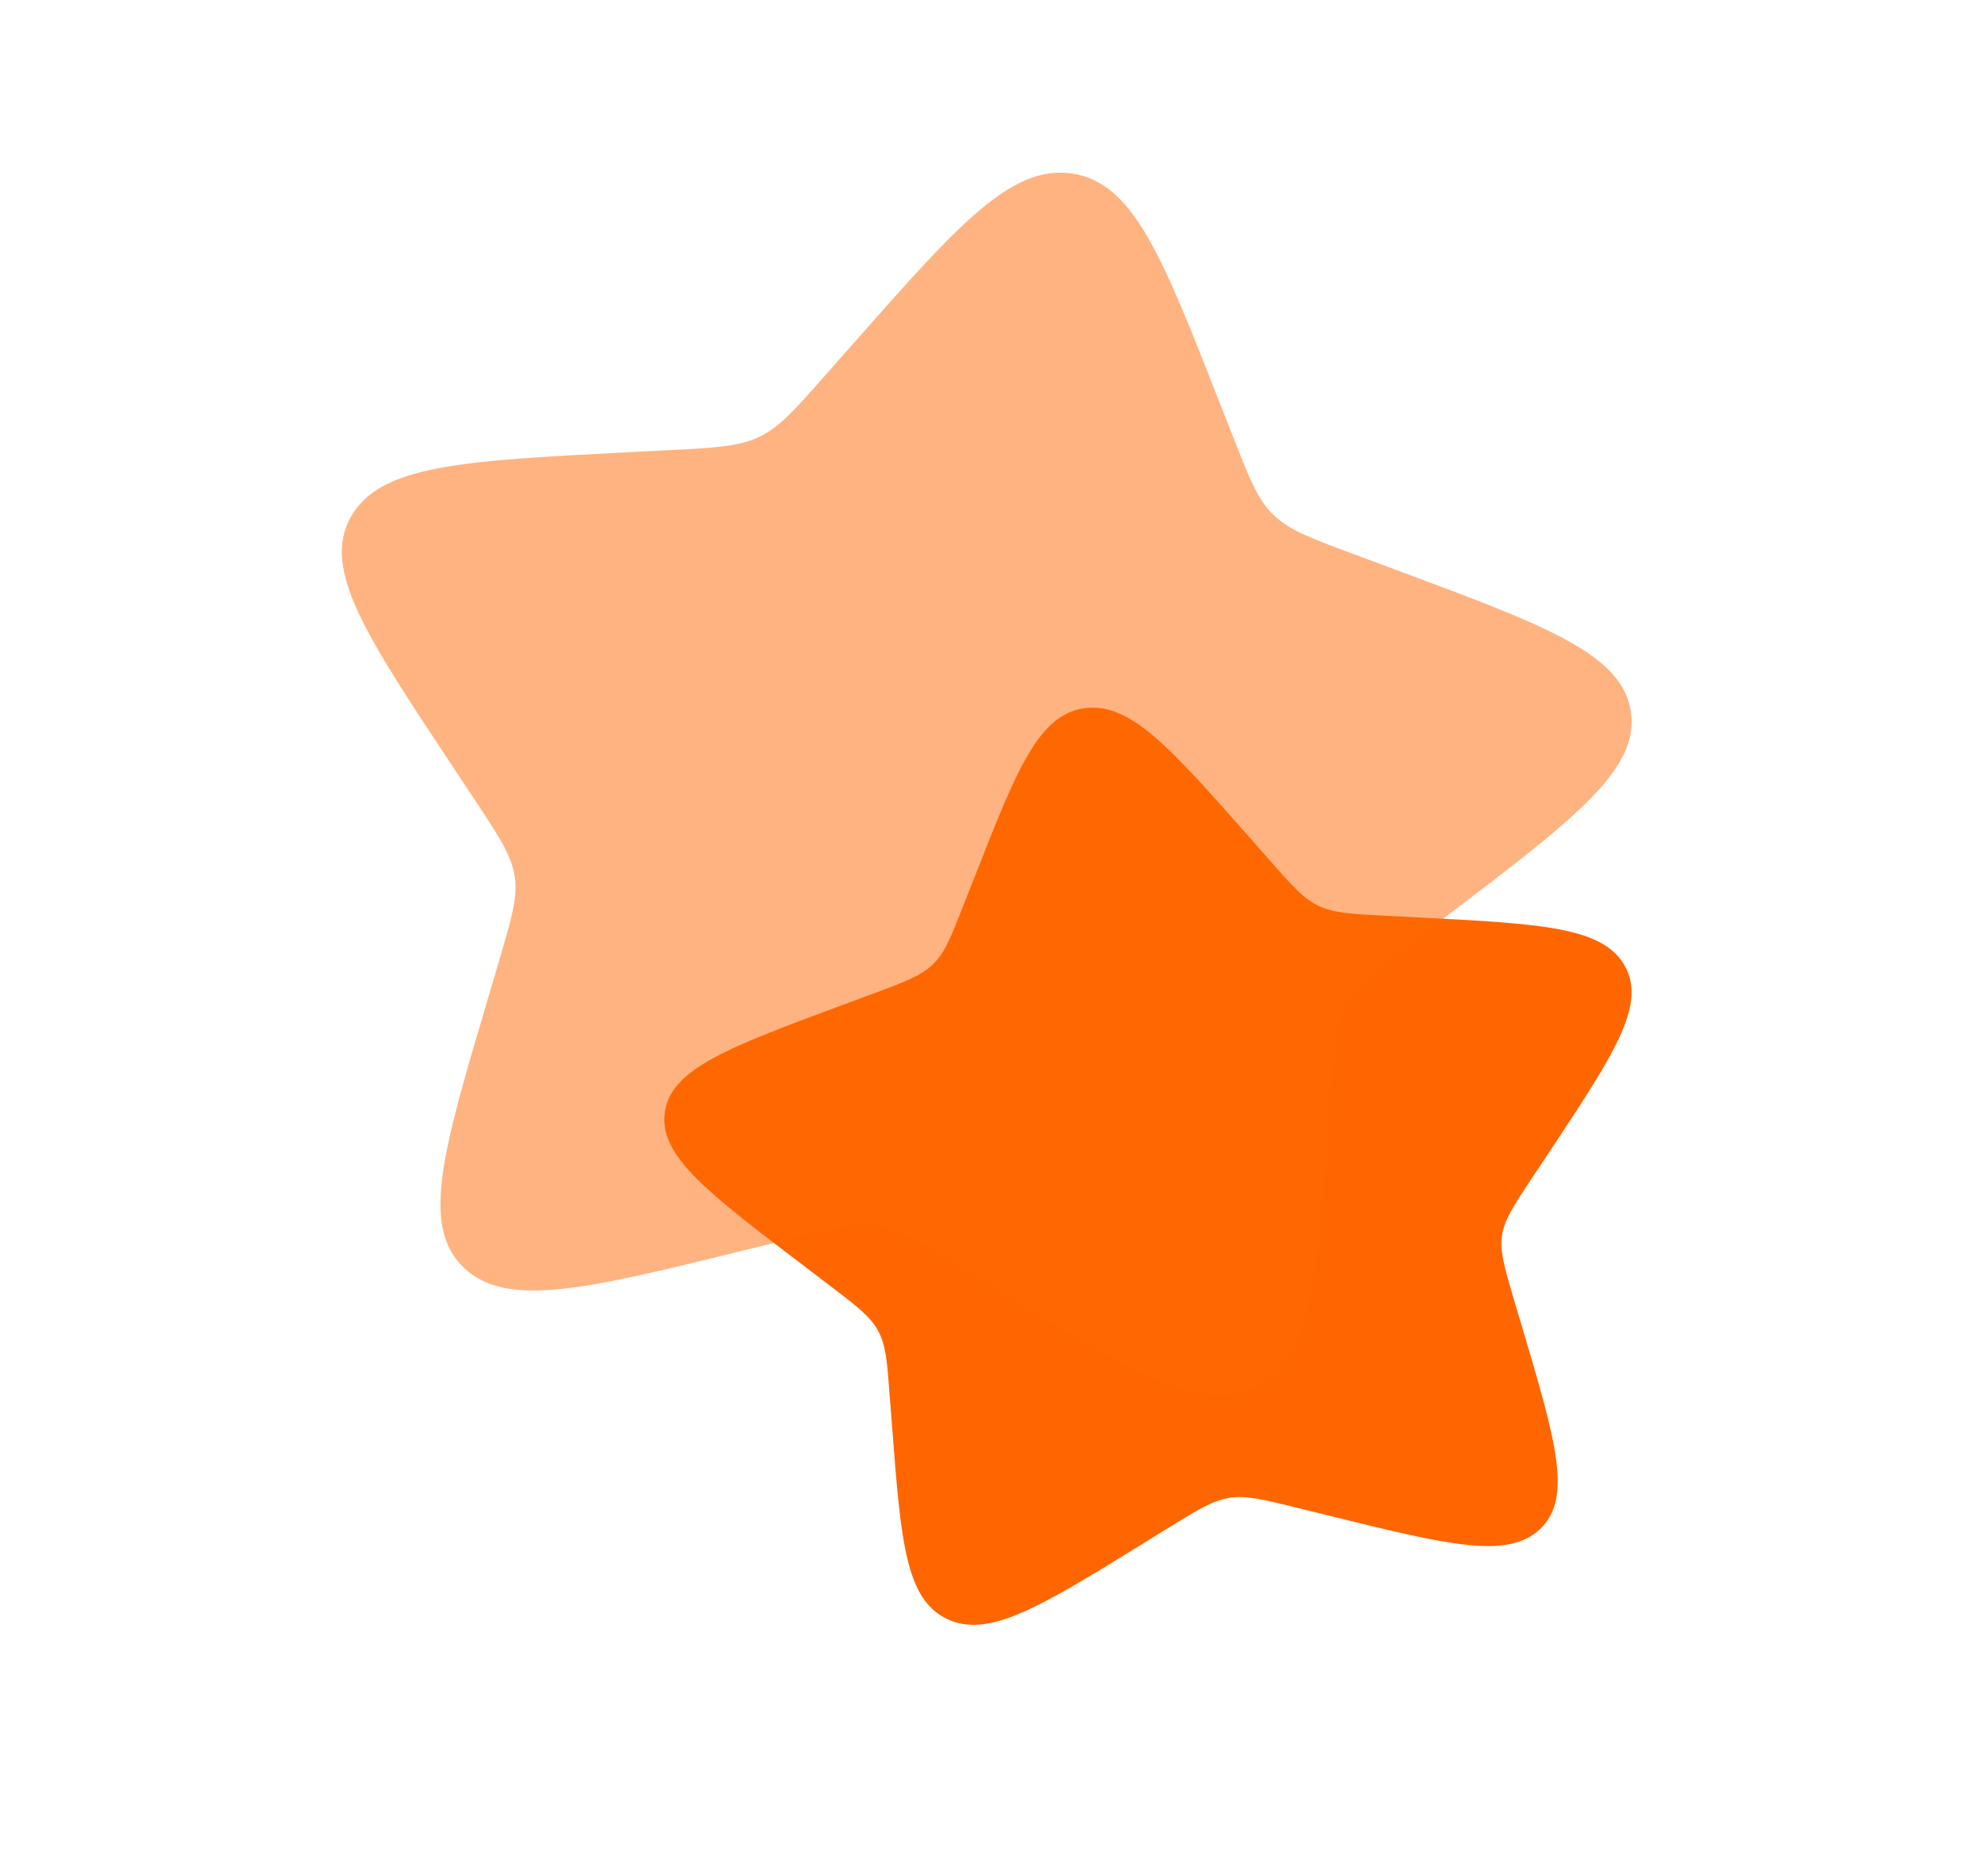 <svg width="57" height="54" viewBox="0 0 57 54" fill="none" xmlns="http://www.w3.org/2000/svg">
<path d="M35.935 24.081C33.645 21.486 32.502 20.188 31.184 20.386C29.869 20.586 29.254 22.152 28.025 25.285L27.705 26.094C27.357 26.985 27.181 27.429 26.84 27.757C26.501 28.085 26.033 28.258 25.1 28.606L24.249 28.921C20.962 30.141 19.318 30.753 19.13 32C18.944 33.247 20.336 34.307 23.122 36.423L23.841 36.973C24.634 37.574 25.031 37.875 25.258 38.287C25.49 38.698 25.525 39.175 25.596 40.128L25.664 40.994C25.919 44.344 26.049 46.02 27.248 46.592C28.447 47.164 29.925 46.252 32.877 44.43L33.641 43.957C34.48 43.44 34.9 43.181 35.38 43.106C35.863 43.033 36.355 43.154 37.331 43.396L38.224 43.616C41.669 44.465 43.392 44.892 44.322 43.997C45.25 43.102 44.77 41.48 43.809 38.234L43.559 37.398C43.288 36.474 43.151 36.012 43.218 35.557C43.288 35.099 43.554 34.699 44.086 33.894L44.573 33.164C46.444 30.337 47.379 28.925 46.753 27.801C46.129 26.677 44.357 26.584 40.81 26.404L39.892 26.356C38.885 26.305 38.379 26.279 37.941 26.07C37.5 25.861 37.176 25.491 36.526 24.752L35.935 24.081Z" fill="#FF6600"/>
<path opacity="0.5" d="M24.522 9.923C27.574 6.46 29.1 4.729 30.854 4.995C32.608 5.262 33.429 7.349 35.069 11.526L35.493 12.606C35.959 13.794 36.193 14.388 36.646 14.823C37.1 15.261 37.722 15.492 38.968 15.954L40.102 16.376C44.486 18.004 46.678 18.818 46.926 20.481C47.176 22.146 45.319 23.556 41.605 26.38L40.645 27.111C39.589 27.913 39.06 28.314 38.754 28.864C38.45 29.414 38.402 30.047 38.304 31.316L38.216 32.473C37.873 36.941 37.701 39.176 36.103 39.937C34.502 40.7 32.535 39.484 28.597 37.053L27.579 36.424C26.461 35.733 25.902 35.39 25.259 35.291C24.617 35.192 23.965 35.353 22.659 35.676L21.469 35.969C16.876 37.104 14.578 37.669 13.339 36.477C12.101 35.285 12.741 33.12 14.023 28.796L14.353 27.676C14.717 26.446 14.9 25.833 14.81 25.223C14.717 24.614 14.362 24.079 13.652 23.006L13.008 22.032C10.509 18.264 9.261 16.379 10.092 14.883C10.927 13.383 13.29 13.262 18.02 13.018L19.242 12.956C20.588 12.888 21.258 12.852 21.845 12.573C22.429 12.294 22.863 11.803 23.731 10.818L24.519 9.923H24.522Z" fill="#FF6803"/>
</svg>
